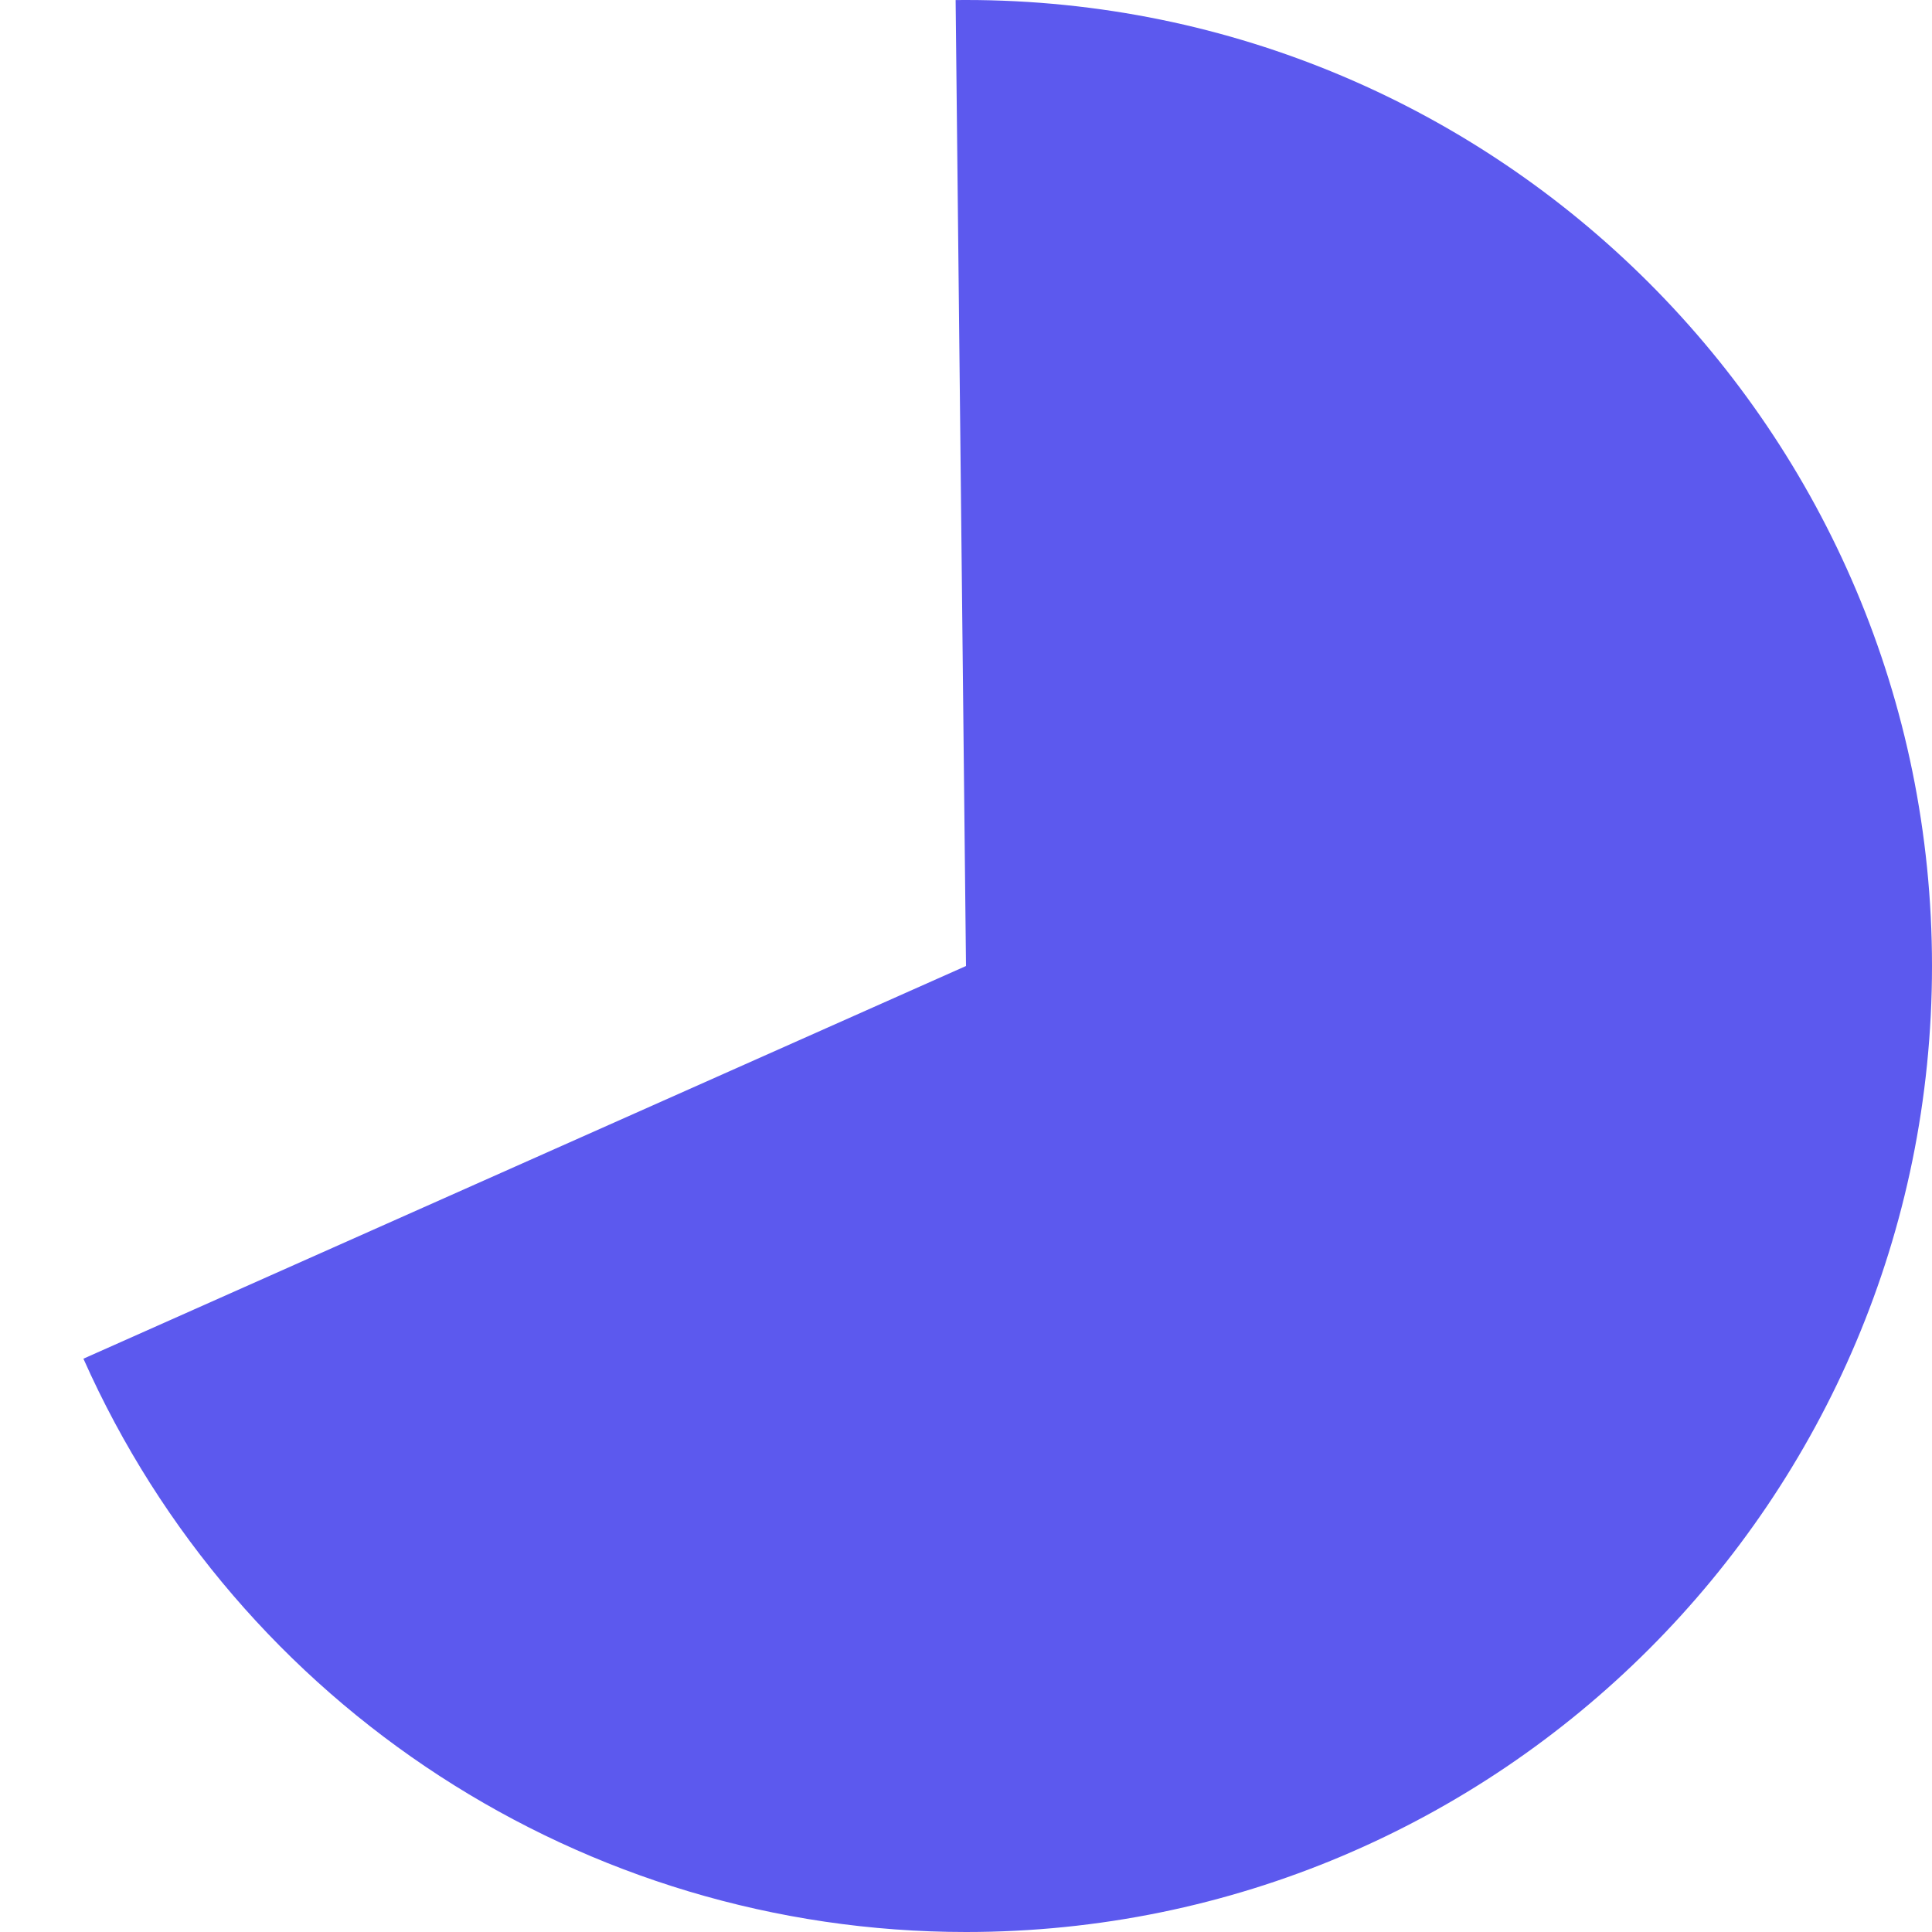 ﻿<?xml version="1.0" encoding="utf-8"?>
<svg version="1.1" xmlns:xlink="http://www.w3.org/1999/xlink" width="105px" height="105px" xmlns="http://www.w3.org/2000/svg">
  <g transform="matrix(1 0 0 1 -212 -150 )">
    <path d="M 264.5 150  C 293.495 150  317 173.505  317 202.5  C 317 231.495  293.495 255  264.5 255  C 243.76 255  224.964 242.79  216.533 223.842  L 264.5 202.5  L 263.936 150.003  C 264.124 150.001  264.312 150  264.5 150  Z " fill-rule="nonzero" fill="#5c59ee" stroke="none" />
  </g>
</svg>